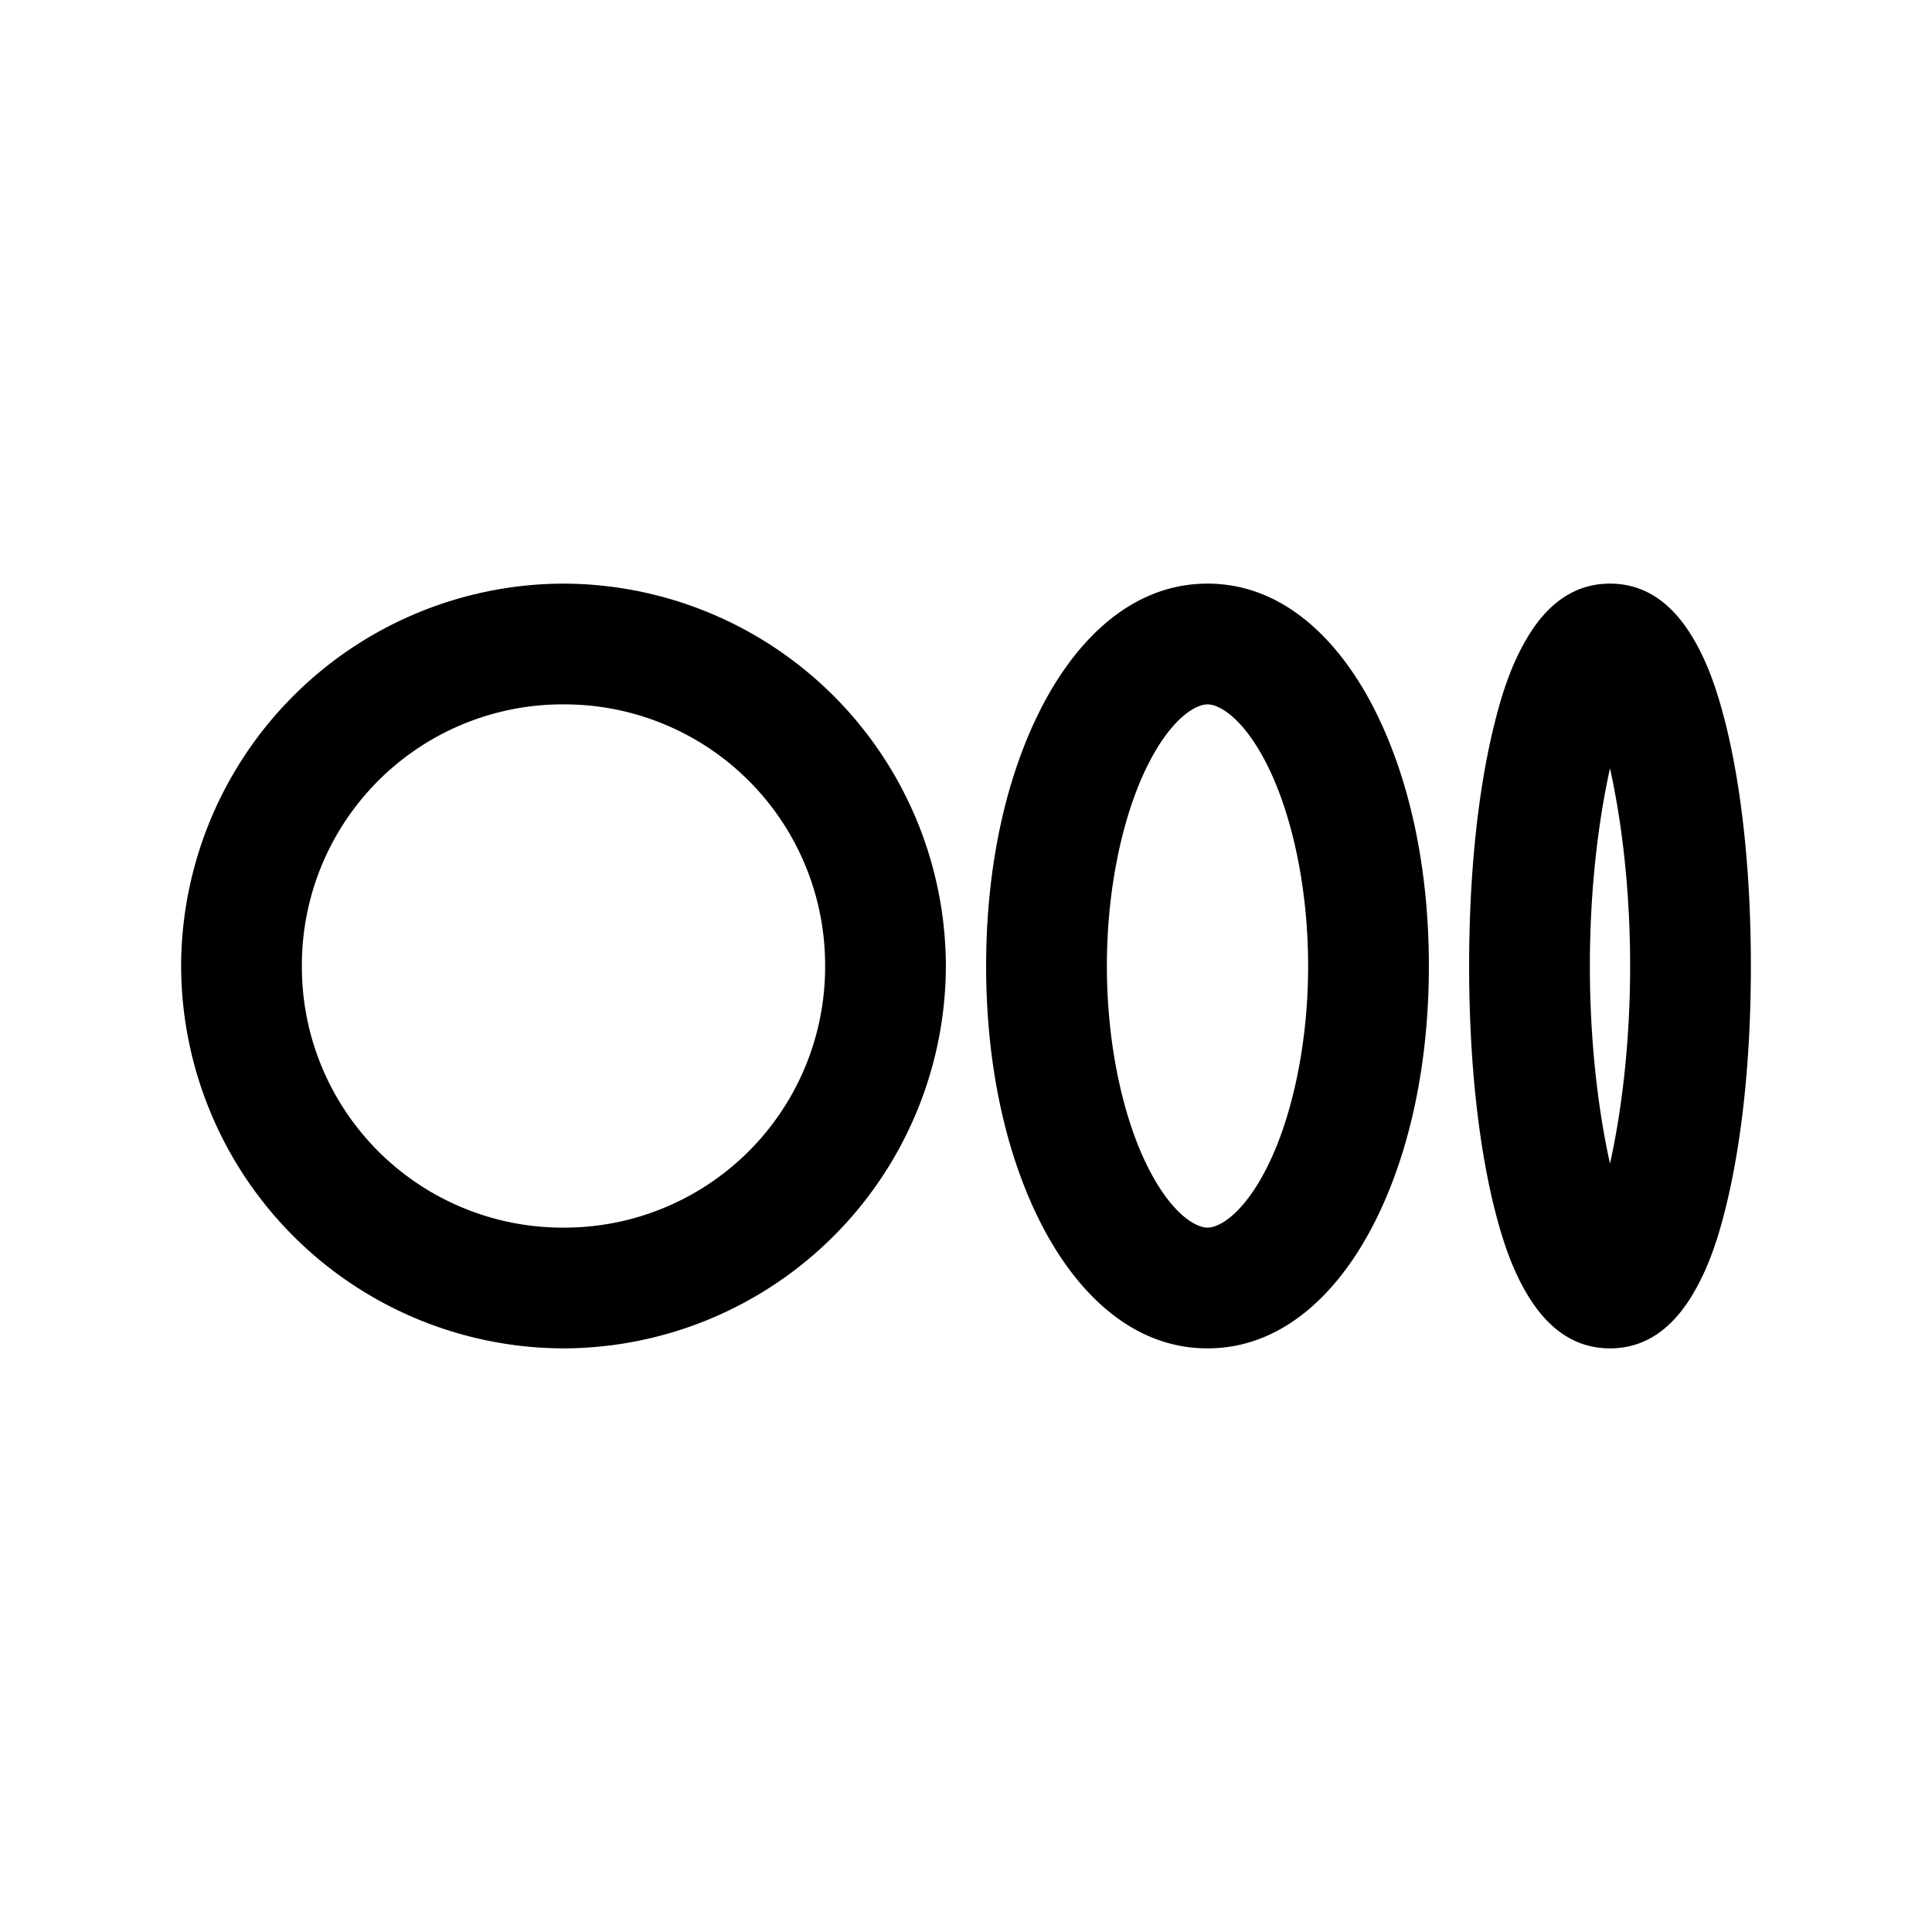 <svg xmlns="http://www.w3.org/2000/svg" width="24" height="24" fill="none" stroke-width="1.5" viewBox="0 0 24 24">
    <path d="M7 7.25A4.761 4.761 0 0 0 2.25 12 4.761 4.761 0 0 0 7 16.75 4.761 4.761 0 0 0 11.75 12 4.761 4.761 0 0 0 7 7.25m0 1.5A3.239 3.239 0 0 1 10.25 12 3.239 3.239 0 0 1 7 15.25 3.239 3.239 0 0 1 3.75 12 3.239 3.239 0 0 1 7 8.75M15 7.25c-.958 0-1.656.726-2.086 1.586-.43.86-.664 1.958-.664 3.164 0 1.206.234 2.304.664 3.164.43.86 1.128 1.586 2.086 1.586s1.656-.726 2.086-1.586c.43-.86.664-1.958.664-3.164 0-1.206-.234-2.304-.664-3.164-.43-.86-1.128-1.586-2.086-1.586m0 1.5c.147 0 .45.17.744.758.294.587.506 1.489.506 2.492s-.212 1.905-.506 2.492c-.294.588-.597.758-.744.758-.147 0-.45-.17-.744-.758-.294-.587-.506-1.489-.506-2.492s.212-1.905.506-2.492c.294-.588.597-.758.744-.758M20 7.25c-.543 0-.855.378-1.035.684-.18.305-.3.65-.4 1.056-.203.811-.315 1.855-.315 3.01 0 1.155.112 2.199.314 3.01.102.405.22.751.4 1.056.181.306.493.684 1.036.684s.855-.378 1.035-.684c.18-.305.3-.65.4-1.056.203-.811.315-1.855.315-3.01 0-1.155-.112-2.199-.314-3.01-.102-.405-.22-.751-.4-1.056-.181-.306-.493-.684-1.036-.684m0 2.295c.14.632.25 1.477.25 2.455s-.11 1.823-.25 2.455c-.14-.632-.25-1.477-.25-2.455s.11-1.823.25-2.455" style="color:#000;fill:currentColor;stroke-linecap:round;stroke-linejoin:round;-inkscape-stroke:none"/>
</svg>
